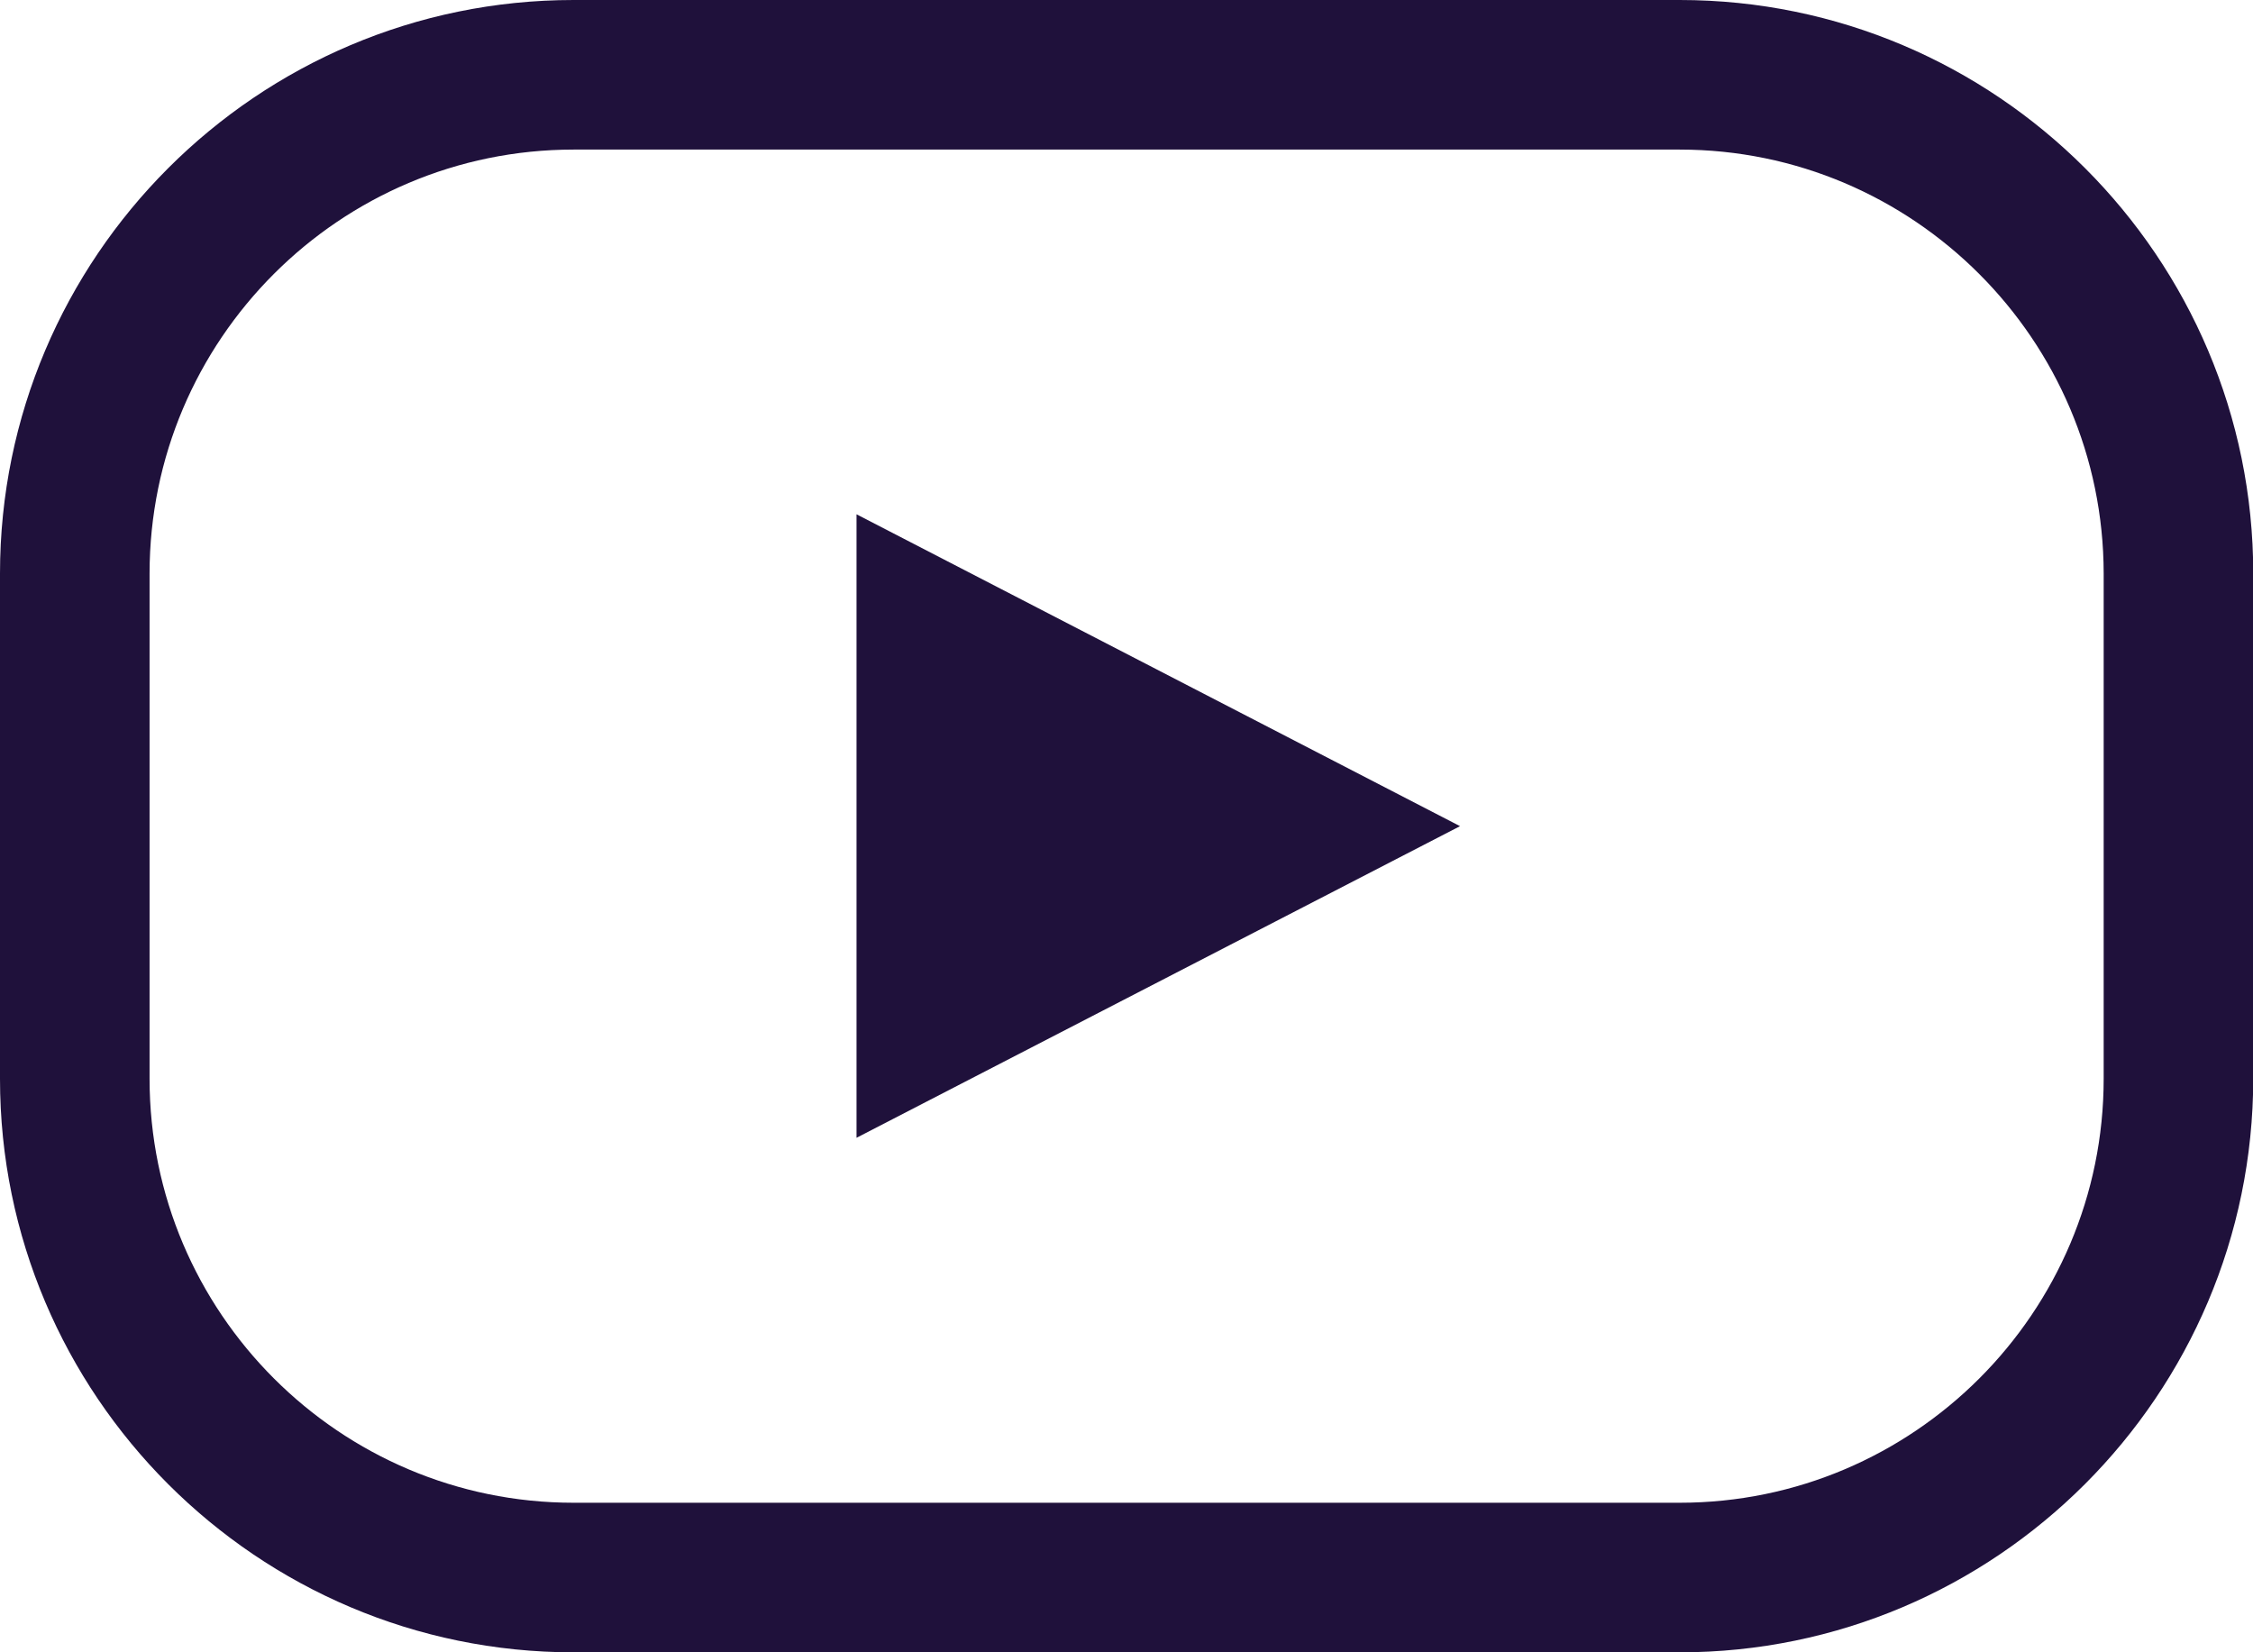 <?xml version="1.0" encoding="utf-8"?>
<!-- Generator: Adobe Illustrator 27.3.1, SVG Export Plug-In . SVG Version: 6.00 Build 0)  -->
<svg version="1.1" id="Layer_1" xmlns="http://www.w3.org/2000/svg" xmlns:xlink="http://www.w3.org/1999/xlink" x="0px" y="0px"
	 viewBox="0 0 90.38 66.28" style="enable-background:new 0 0 90.38 66.28;" xml:space="preserve">
<style type="text/css">
	.st0{fill:#1F113B;}
</style>
<g>
	<g>
		<path class="st0" d="M67.38,66.28H23.01C10.32,66.28,0,55.96,0,43.27V23.01C0,10.32,10.32,0,23.01,0h44.37
			c12.69,0,23.01,10.32,23.01,23.01v20.26C90.38,55.96,80.06,66.28,67.38,66.28z M23.01,6C13.63,6,6,13.63,6,23.01v20.26
			c0,9.38,7.63,17.01,17.01,17.01h44.37c9.38,0,17.01-7.63,17.01-17.01V23.01C84.38,13.63,76.75,6,67.38,6H23.01z"/>
	</g>
	<g>
		<polygon class="st0" points="34.36,20.63 58.57,33.14 34.36,45.64 		"/>
	</g>
</g>
</svg>
